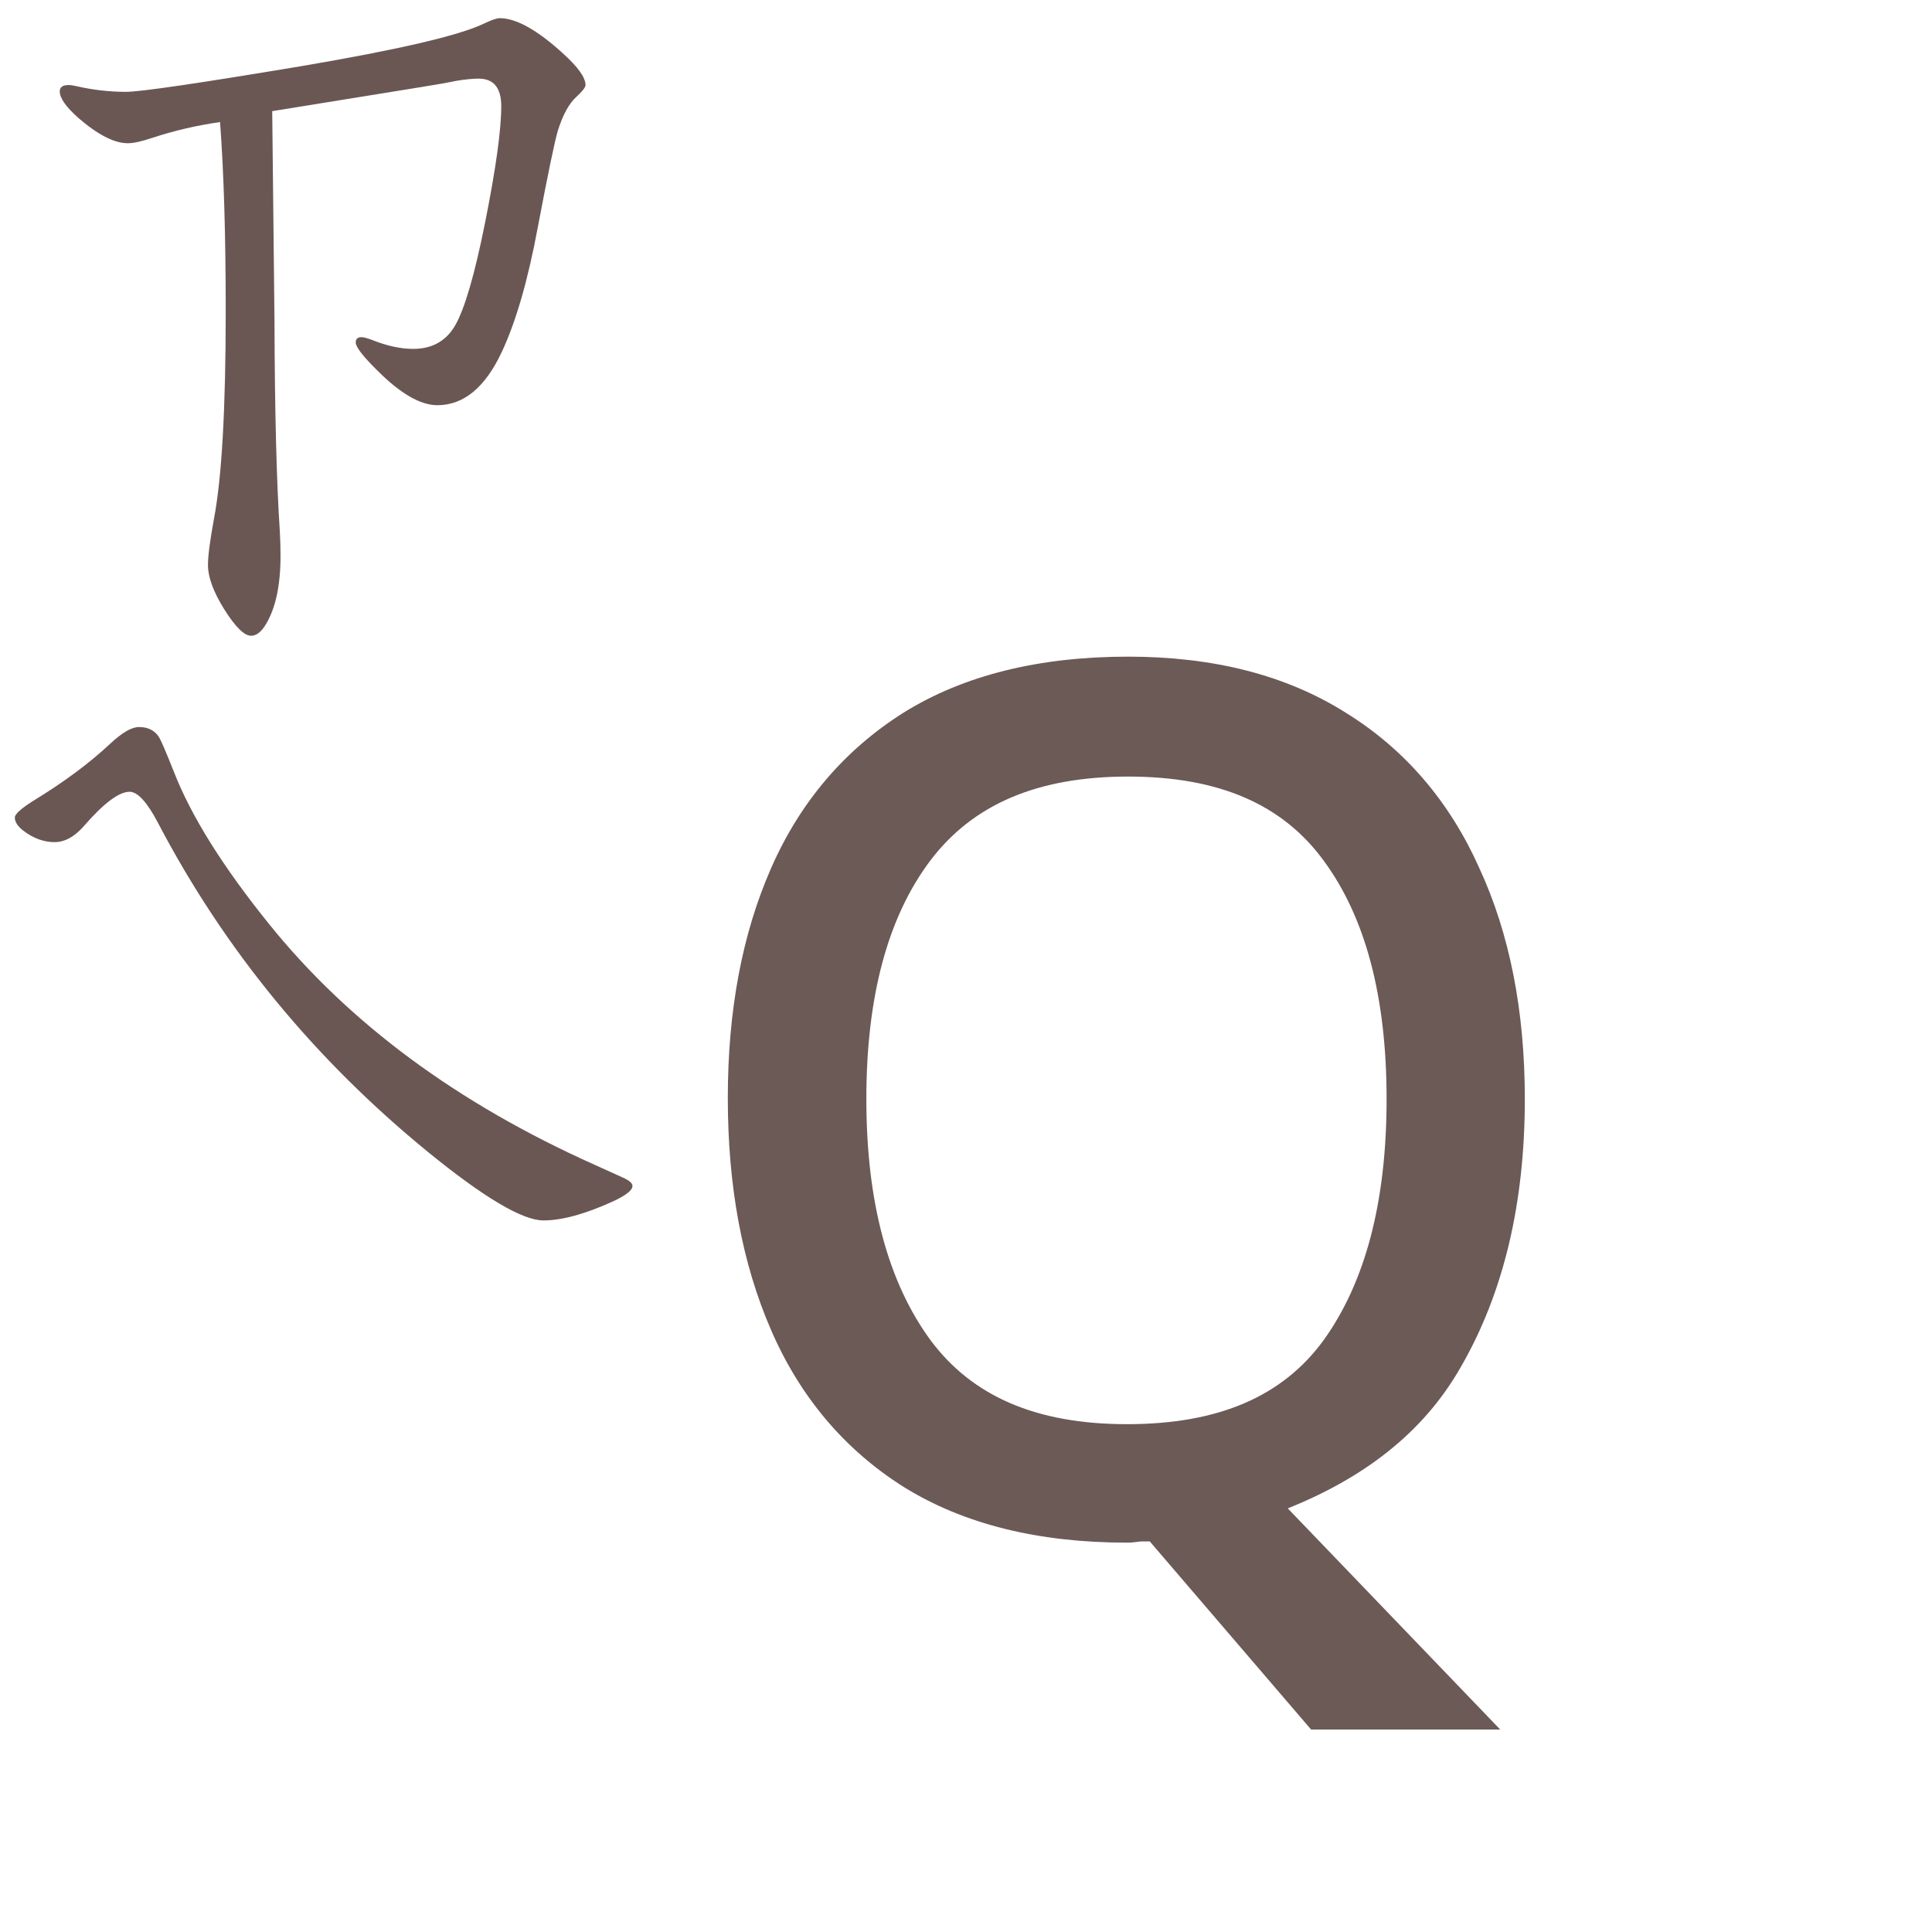 <?xml version="1.0" encoding="UTF-8" standalone="no"?>
<svg
   xmlns:dc="http://purl.org/dc/elements/1.1/"
   xmlns:cc="http://creativecommons.org/ns#"
   xmlns:rdf="http://www.w3.org/1999/02/22-rdf-syntax-ns#"
   xmlns:svg="http://www.w3.org/2000/svg"
   xmlns="http://www.w3.org/2000/svg"
   xmlns:sodipodi="http://sodipodi.sourceforge.net/DTD/sodipodi-0.dtd"
   xmlns:inkscape="http://www.inkscape.org/namespaces/inkscape"
   width="24mm"
   height="24mm"
   viewBox="0 0 24 24"
   version="1.1"
   id="svg2000"
   inkscape:version="1.0.2 (e86c870879, 2021-01-15, custom)"
   sodipodi:docname="guileless_bopomofo_keyboard-eten26-qwerty-q.svg">
  <defs
     id="defs1994" />
  <sodipodi:namedview
     id="base"
     pagecolor="#ffffff"
     bordercolor="#666666"
     borderopacity="1.0"
     inkscape:pageopacity="0.0"
     inkscape:pageshadow="2"
     inkscape:zoom="0.35"
     inkscape:cx="45.354329"
     inkscape:cy="45.354318"
     inkscape:document-units="mm"
     inkscape:current-layer="layer1"
     inkscape:document-rotation="0"
     showgrid="false"
     inkscape:window-width="1920"
     inkscape:window-height="1049"
     inkscape:window-x="1"
     inkscape:window-y="0"
     inkscape:window-maximized="1" />
  <g
     inkscape:label="Layer 1"
     inkscape:groupmode="layer"
     id="layer1"
     transform="translate(-93.833,-136.167)">
    <g
       id="g1968"
       transform="translate(-355.951,130.635)">
      <g
         id="g2311">
        <rect
           style="fill:none;fill-opacity:0.6;stroke-width:0.068"
           id="rect233-7-6-9-1-3-3-1"
           width="24"
           height="24"
           x="449.785"
           y="5.531" />
      </g>
      <g
         id="g3131-0"
         transform="matrix(0.833,0,0,0.833,442.741,-11.708)">
        <rect
           style="fill:none;stroke:none;stroke-width:0.1"
           id="rect10-76"
           width="24"
           height="24"
           x="13.252"
           y="25.487" />
        <g
           id="g995-9-0"
           style="font-weight:bold;font-size:11.289px;line-height:1.25;font-family:MOESongUN;-inkscape-font-specification:'MOESongUN Bold';letter-spacing:0px;word-spacing:0px;fill:#6c5a57;fill-opacity:1;stroke-width:0.265"
           transform="matrix(1.543,0,0,1.543,9.327,67.692)">
          <path
             style="color:#000000;font-style:normal;font-variant:normal;font-weight:normal;font-stretch:normal;font-size:medium;line-height:1.25;font-family:'Noto Sans';-inkscape-font-specification:'Noto Sans';font-variant-ligatures:normal;font-variant-position:normal;font-variant-caps:normal;font-variant-numeric:normal;font-variant-alternates:normal;font-variant-east-asian:normal;font-feature-settings:normal;font-variation-settings:normal;text-indent:0;text-align:start;text-decoration:none;text-decoration-line:none;text-decoration-style:solid;text-decoration-color:#000000;letter-spacing:0px;word-spacing:0px;text-transform:none;writing-mode:lr-tb;direction:ltr;text-orientation:mixed;dominant-baseline:auto;baseline-shift:baseline;text-anchor:start;white-space:normal;shape-padding:0;shape-margin:0;inline-size:0;clip-rule:nonzero;display:inline;overflow:visible;visibility:visible;isolation:auto;mix-blend-mode:normal;color-interpolation:sRGB;color-interpolation-filters:linearRGB;solid-color:#000000;solid-opacity:1;vector-effect:none;fill:#6c5a57;fill-opacity:1;fill-rule:nonzero;stroke:none;stroke-width:0.265;stroke-linecap:butt;stroke-linejoin:miter;stroke-miterlimit:4;stroke-dasharray:none;stroke-dashoffset:0;stroke-opacity:1;color-rendering:auto;image-rendering:auto;shape-rendering:auto;text-rendering:auto;enable-background:accumulate;stop-color:#000000;stop-opacity:1"
             d="m 14.04,-19.835 c 0,0.986 -0.199,1.825 -0.598,2.517 -0.391,0.692 -0.975,1.17 -1.75,1.434 l 1.93,2.009 h -1.456 l -1.558,-1.818 h -0.147 c -0.045,0.007 -0.09,0.011 -0.135,0.011 -0.835,0 -1.532,-0.173 -2.088,-0.519 -0.549,-0.346 -0.96,-0.832 -1.23,-1.456 -0.271,-0.625 -0.406,-1.355 -0.406,-2.19 0,-0.828 0.135,-1.55 0.406,-2.167 0.271,-0.617 0.681,-1.099 1.23,-1.445 0.557,-0.346 1.257,-0.519 2.1,-0.519 0.805,0 1.483,0.173 2.032,0.519 0.549,0.339 0.963,0.82 1.242,1.445 0.286,0.617 0.429,1.343 0.429,2.179 z m -6.367,0 c 0,1.016 0.214,1.818 0.643,2.405 0.429,0.579 1.099,0.869 2.009,0.869 0.918,0 1.588,-0.29 2.009,-0.869 0.421,-0.587 0.632,-1.389 0.632,-2.405 0,-1.016 -0.211,-1.81 -0.632,-2.382 -0.421,-0.579 -1.087,-0.869 -1.998,-0.869 -0.911,0 -1.584,0.29 -2.021,0.869 -0.429,0.572 -0.643,1.366 -0.643,2.382 z"
             id="path997-6-1" />
          <path
             style="color:#000000;font-style:normal;font-variant:normal;font-weight:normal;font-stretch:normal;font-size:medium;line-height:1.25;font-family:'Noto Sans';-inkscape-font-specification:'Noto Sans';font-variant-ligatures:normal;font-variant-position:normal;font-variant-caps:normal;font-variant-numeric:normal;font-variant-alternates:normal;font-variant-east-asian:normal;font-feature-settings:normal;font-variation-settings:normal;text-indent:0;text-align:start;text-decoration:none;text-decoration-line:none;text-decoration-style:solid;text-decoration-color:#000000;letter-spacing:0px;word-spacing:0px;text-transform:none;writing-mode:lr-tb;direction:ltr;text-orientation:mixed;dominant-baseline:auto;baseline-shift:baseline;text-anchor:start;white-space:normal;shape-padding:0;shape-margin:0;inline-size:0;clip-rule:nonzero;display:inline;overflow:visible;visibility:visible;isolation:auto;mix-blend-mode:normal;color-interpolation:sRGB;color-interpolation-filters:linearRGB;solid-color:#000000;solid-opacity:1;vector-effect:none;fill:#6c5a57;fill-opacity:1;fill-rule:nonzero;stroke:none;stroke-width:0.265;stroke-linecap:butt;stroke-linejoin:miter;stroke-miterlimit:4;stroke-dasharray:none;stroke-dashoffset:0;stroke-opacity:1;color-rendering:auto;image-rendering:auto;shape-rendering:auto;text-rendering:auto;enable-background:accumulate;stop-color:#000000;stop-opacity:1"
             d="m 10.338,-24.111 c -0.861,0 -1.588,0.179 -2.17,0.541 -0.571,0.36 -1.001,0.865 -1.281,1.504 -0.28,0.637 -0.418,1.378 -0.418,2.221 0,0.85 0.138,1.598 0.418,2.242 0.28,0.646 0.71,1.156 1.281,1.516 0.582,0.362 1.305,0.539 2.158,0.539 0.045,0 0.09,-0.005 0.135,-0.012 h 0.086 l 1.559,1.818 h 1.828 l -2.053,-2.137 c 0.709,-0.285 1.302,-0.712 1.676,-1.373 0.412,-0.716 0.615,-1.58 0.615,-2.584 0,-0.85 -0.146,-1.597 -0.441,-2.234 -0.288,-0.644 -0.721,-1.148 -1.291,-1.5 -0.574,-0.362 -1.277,-0.541 -2.102,-0.541 z m 0,0.266 c 0.786,0 1.436,0.167 1.961,0.498 v 0.002 h 0.002 c 0.527,0.325 0.921,0.782 1.189,1.385 v 0.002 h 0.002 c 0.276,0.596 0.416,1.303 0.416,2.123 0,0.968 -0.195,1.784 -0.58,2.453 h -0.002 c -0.376,0.666 -0.928,1.119 -1.676,1.373 l -0.197,0.066 1.859,1.936 h -1.086 l -1.557,-1.816 h -0.219 l -0.012,0.002 c -0.038,0.006 -0.075,0.01 -0.113,0.01 -0.817,0 -1.486,-0.169 -2.018,-0.5 -0.527,-0.332 -0.918,-0.794 -1.18,-1.396 -0.262,-0.605 -0.396,-1.316 -0.396,-2.137 0,-0.813 0.134,-1.518 0.396,-2.115 0.261,-0.595 0.653,-1.052 1.18,-1.385 0.532,-0.33 1.205,-0.5 2.029,-0.5 z m 0,0.627 c -0.939,0 -1.664,0.307 -2.127,0.922 -0.452,0.602 -0.67,1.426 -0.67,2.461 0,1.035 0.219,1.866 0.67,2.482 v 0.002 c 0.456,0.615 1.177,0.922 2.115,0.922 0.946,0 1.669,-0.307 2.117,-0.924 0.443,-0.616 0.656,-1.448 0.656,-2.482 0,-1.034 -0.215,-1.857 -0.658,-2.459 -0.448,-0.615 -1.165,-0.924 -2.104,-0.924 z m 0,0.266 c 0.883,0 1.496,0.272 1.891,0.814 0.399,0.542 0.607,1.305 0.607,2.303 -1e-6,0.998 -0.207,1.77 -0.607,2.328 -0.395,0.543 -1.012,0.814 -1.902,0.814 -0.883,0 -1.5,-0.273 -1.902,-0.816 -0.407,-0.558 -0.617,-1.33 -0.617,-2.326 0,-0.997 0.209,-1.759 0.615,-2.301 0.41,-0.544 1.033,-0.816 1.916,-0.816 z"
             id="path999-0-0" />
        </g>
      </g>
      <g
         id="g4151-2"
         transform="matrix(0.274,0,0,0.274,447.151,-46.242)">
        <rect
           style="fill:none;fill-opacity:0.6;stroke-width:0.083"
           id="rect233-56-2-70"
           width="29.229"
           height="29.229"
           x="9.622"
           y="189.162" />
        <path
           d="m 19.585,194.49 q -1.559,0.223 -3.033,0.703 -0.754,0.257 -1.148,0.257 -0.925,0 -2.262,-1.165 -0.823,-0.737 -0.823,-1.182 0,-0.291 0.394,-0.291 0.154,0 0.36,0.051 1.131,0.257 2.245,0.257 0.977,0 7.951,-1.165 6.563,-1.114 8.259,-1.919 0.531,-0.257 0.737,-0.257 1.114,0 2.862,1.594 1.028,0.925 1.028,1.439 0,0.154 -0.411,0.531 -0.497,0.446 -0.84,1.525 -0.223,0.754 -0.908,4.37 -0.668,3.599 -1.628,5.655 -1.131,2.433 -2.93,2.433 -1.148,0 -2.707,-1.559 -0.994,-0.977 -0.994,-1.285 0,-0.24 0.257,-0.24 0.154,0 0.514,0.137 0.994,0.394 1.834,0.394 1.285,0 1.902,-1.062 0.651,-1.131 1.354,-4.644 0.737,-3.684 0.737,-5.295 0,-1.251 -1.028,-1.251 -0.411,0 -1.028,0.103 -0.48,0.103 -1.542,0.274 l -6.786,1.097 0.103,9.51 q 0.019,6.169 0.24,9.51 0.034,0.565 0.034,1.131 0,2.022 -0.668,3.119 -0.308,0.514 -0.668,0.514 -0.463,0 -1.217,-1.2 -0.737,-1.182 -0.737,-2.005 0,-0.617 0.274,-2.108 0.531,-2.793 0.531,-9.39 0,-5.158 -0.257,-8.585 z"
           style="font-weight:bold;font-size:11.289px;line-height:1.25;font-family:MOESongUN;-inkscape-font-specification:'MOESongUN Bold';letter-spacing:0px;word-spacing:0px;fill:#6a5753;fill-opacity:1;stroke-width:0.823"
           id="path590-9-9" />
      </g>
      <g
         id="g4691-0-2"
         transform="matrix(0.274,0,0,0.274,436.062,-69.883)">
        <rect
           style="fill:none;fill-opacity:0.6;stroke-width:0.083"
           id="rect233-6-1-8-2-24-7"
           width="29.229"
           height="29.229"
           x="50.139"
           y="304.769" />
        <path
           d="m 77.037,328.044 1.288,0.584 q 0.429,0.189 0.429,0.378 0,0.292 -0.893,0.704 -1.888,0.858 -3.142,0.858 -1.425,0 -5.219,-3.09 -7.742,-6.318 -12.258,-14.936 -0.738,-1.408 -1.288,-1.408 -0.721,0 -2.077,1.562 -0.635,0.721 -1.322,0.721 -0.721,0 -1.391,-0.498 -0.412,-0.309 -0.412,-0.618 0,-0.223 0.807,-0.738 2.112,-1.288 3.519,-2.609 0.807,-0.755 1.305,-0.755 0.618,0 0.91,0.464 0.137,0.223 0.67,1.562 1.167,3.004 4.326,6.918 5.425,6.73 14.747,10.901 z"
           style="font-weight:bold;font-size:11.289px;line-height:1.25;font-family:MOESongUN;-inkscape-font-specification:'MOESongUN Bold';letter-spacing:0px;word-spacing:0px;fill:#6a5753;fill-opacity:1;stroke-width:0.824"
           id="path612-4-7-0" />
      </g>
    </g>
  </g>
</svg>
